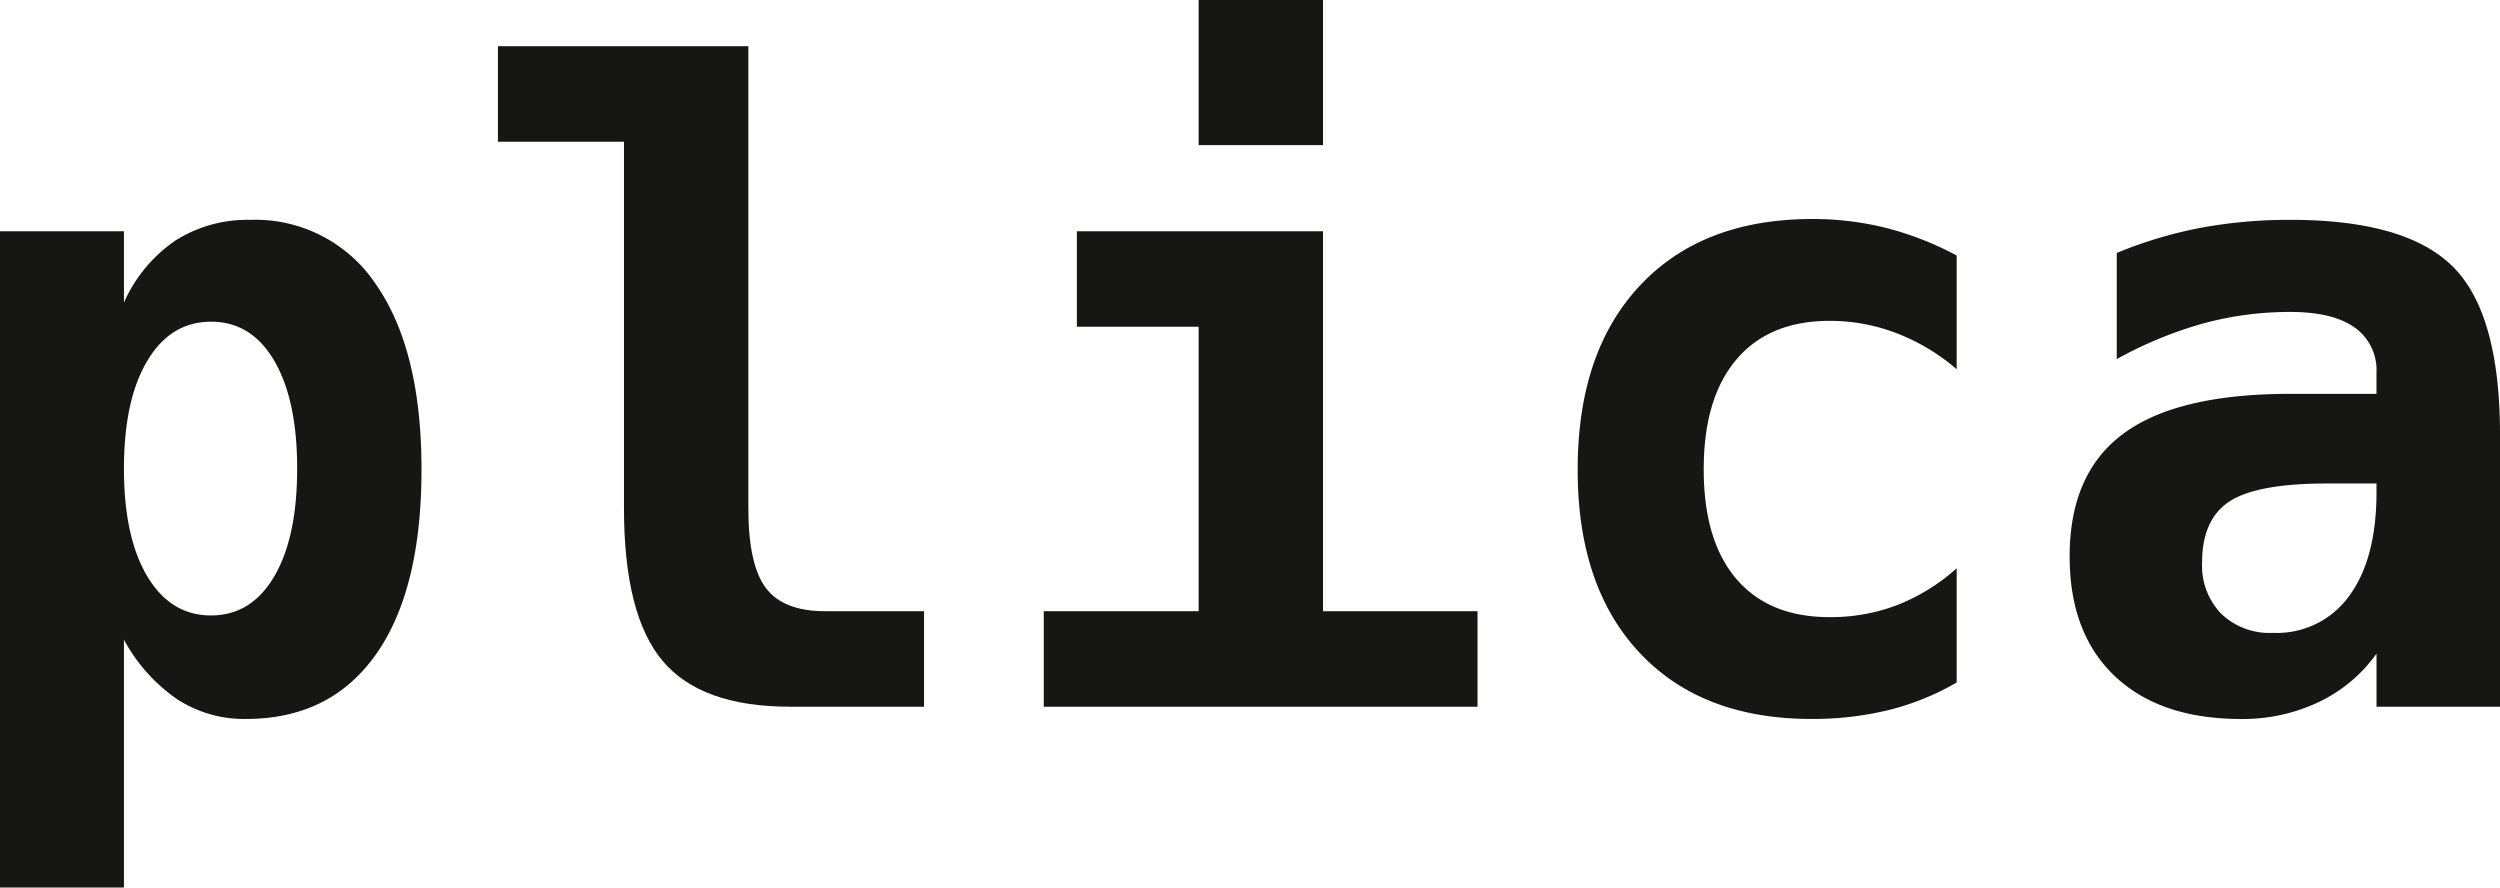 <svg xmlns="http://www.w3.org/2000/svg" width="306.839" height="108.93" viewBox="0 0 306.839 108.93"><g transform="translate(2167.292 -824.471)"><path d="M-2152.081,879.029v30.424h-15.212V828.911h15.212v8.749a18.021,18.021,0,0,1,6.3-7.6,16.416,16.416,0,0,1,9.175-2.552,17.782,17.782,0,0,1,15.524,8.021q5.522,8.028,5.522,22.608,0,14.8-5.6,22.716t-15.967,7.913a15.059,15.059,0,0,1-8.411-2.418A20.879,20.879,0,0,1-2152.081,879.029Zm21.259-21q0-8.429-2.812-13.23t-7.76-4.792q-4.948,0-7.815,4.792t-2.872,13.23q0,8.442,2.872,13.238t7.815,4.792q4.945,0,7.76-4.792T-2130.822,858.029Z" transform="translate(0.001 23.948)" fill="#161615"/><path d="M-2144.949,881.841V836.836h-15.469V825.109h30.735v56.732q0,6.881,2.135,9.744t7.236,2.864h12.191v11.726h-16.458q-10.9,0-15.631-5.628T-2144.949,881.841Z" transform="translate(54.241 5.034)" fill="#161615"/><path d="M-2148.819,852.859h30.211v46.624h18.963v11.726h-53.238V899.483h19.008V864.577h-14.945Zm14.945-28.388h15.266v17.817h-15.266Z" transform="translate(113.698 0)" fill="#161615"/><path d="M-2099,884.386a31.968,31.968,0,0,1-8.275,3.361,39.263,39.263,0,0,1-9.541,1.111q-13.482,0-21.1-8.126t-7.6-22.5q0-14.429,7.656-22.582t21.15-8.153a37,37,0,0,1,9.043,1.093,38.5,38.5,0,0,1,8.667,3.387v13.959a24.978,24.978,0,0,0-7.318-4.4,22.785,22.785,0,0,0-8.259-1.538q-7.443,0-11.46,4.747t-4.008,13.486q0,8.75,4.008,13.443t11.46,4.686a22.731,22.731,0,0,0,8.286-1.485,24.14,24.14,0,0,0,7.291-4.507Z" transform="translate(171.861 23.854)" fill="#161615"/><path d="M-2085.9,853.965v33.3h-15.159v-6.517a18.38,18.38,0,0,1-7.084,5.939,21.672,21.672,0,0,1-9.531,2.081q-9.95,0-15.5-5.254t-5.55-14.7q0-10.2,6.614-15.078t20.475-4.873h10.571V846.31a6.414,6.414,0,0,0-2.685-5.6c-1.788-1.263-4.417-1.9-7.887-1.9a40.483,40.483,0,0,0-10.606,1.387,49.449,49.449,0,0,0-10.7,4.4V831.569a52.817,52.817,0,0,1,10.26-3.076,59.4,59.4,0,0,1,11.05-.987q14.219,0,19.979,5.78T-2085.9,853.965Zm-21.248,5.9q-8.55,0-11.931,2.186t-3.388,7.5a8.494,8.494,0,0,0,2.348,6.3,8.557,8.557,0,0,0,6.346,2.347,10.933,10.933,0,0,0,9.38-4.561q3.334-4.547,3.333-12.732v-1.04Z" transform="translate(225.45 23.948)" fill="#161615"/></g></svg>